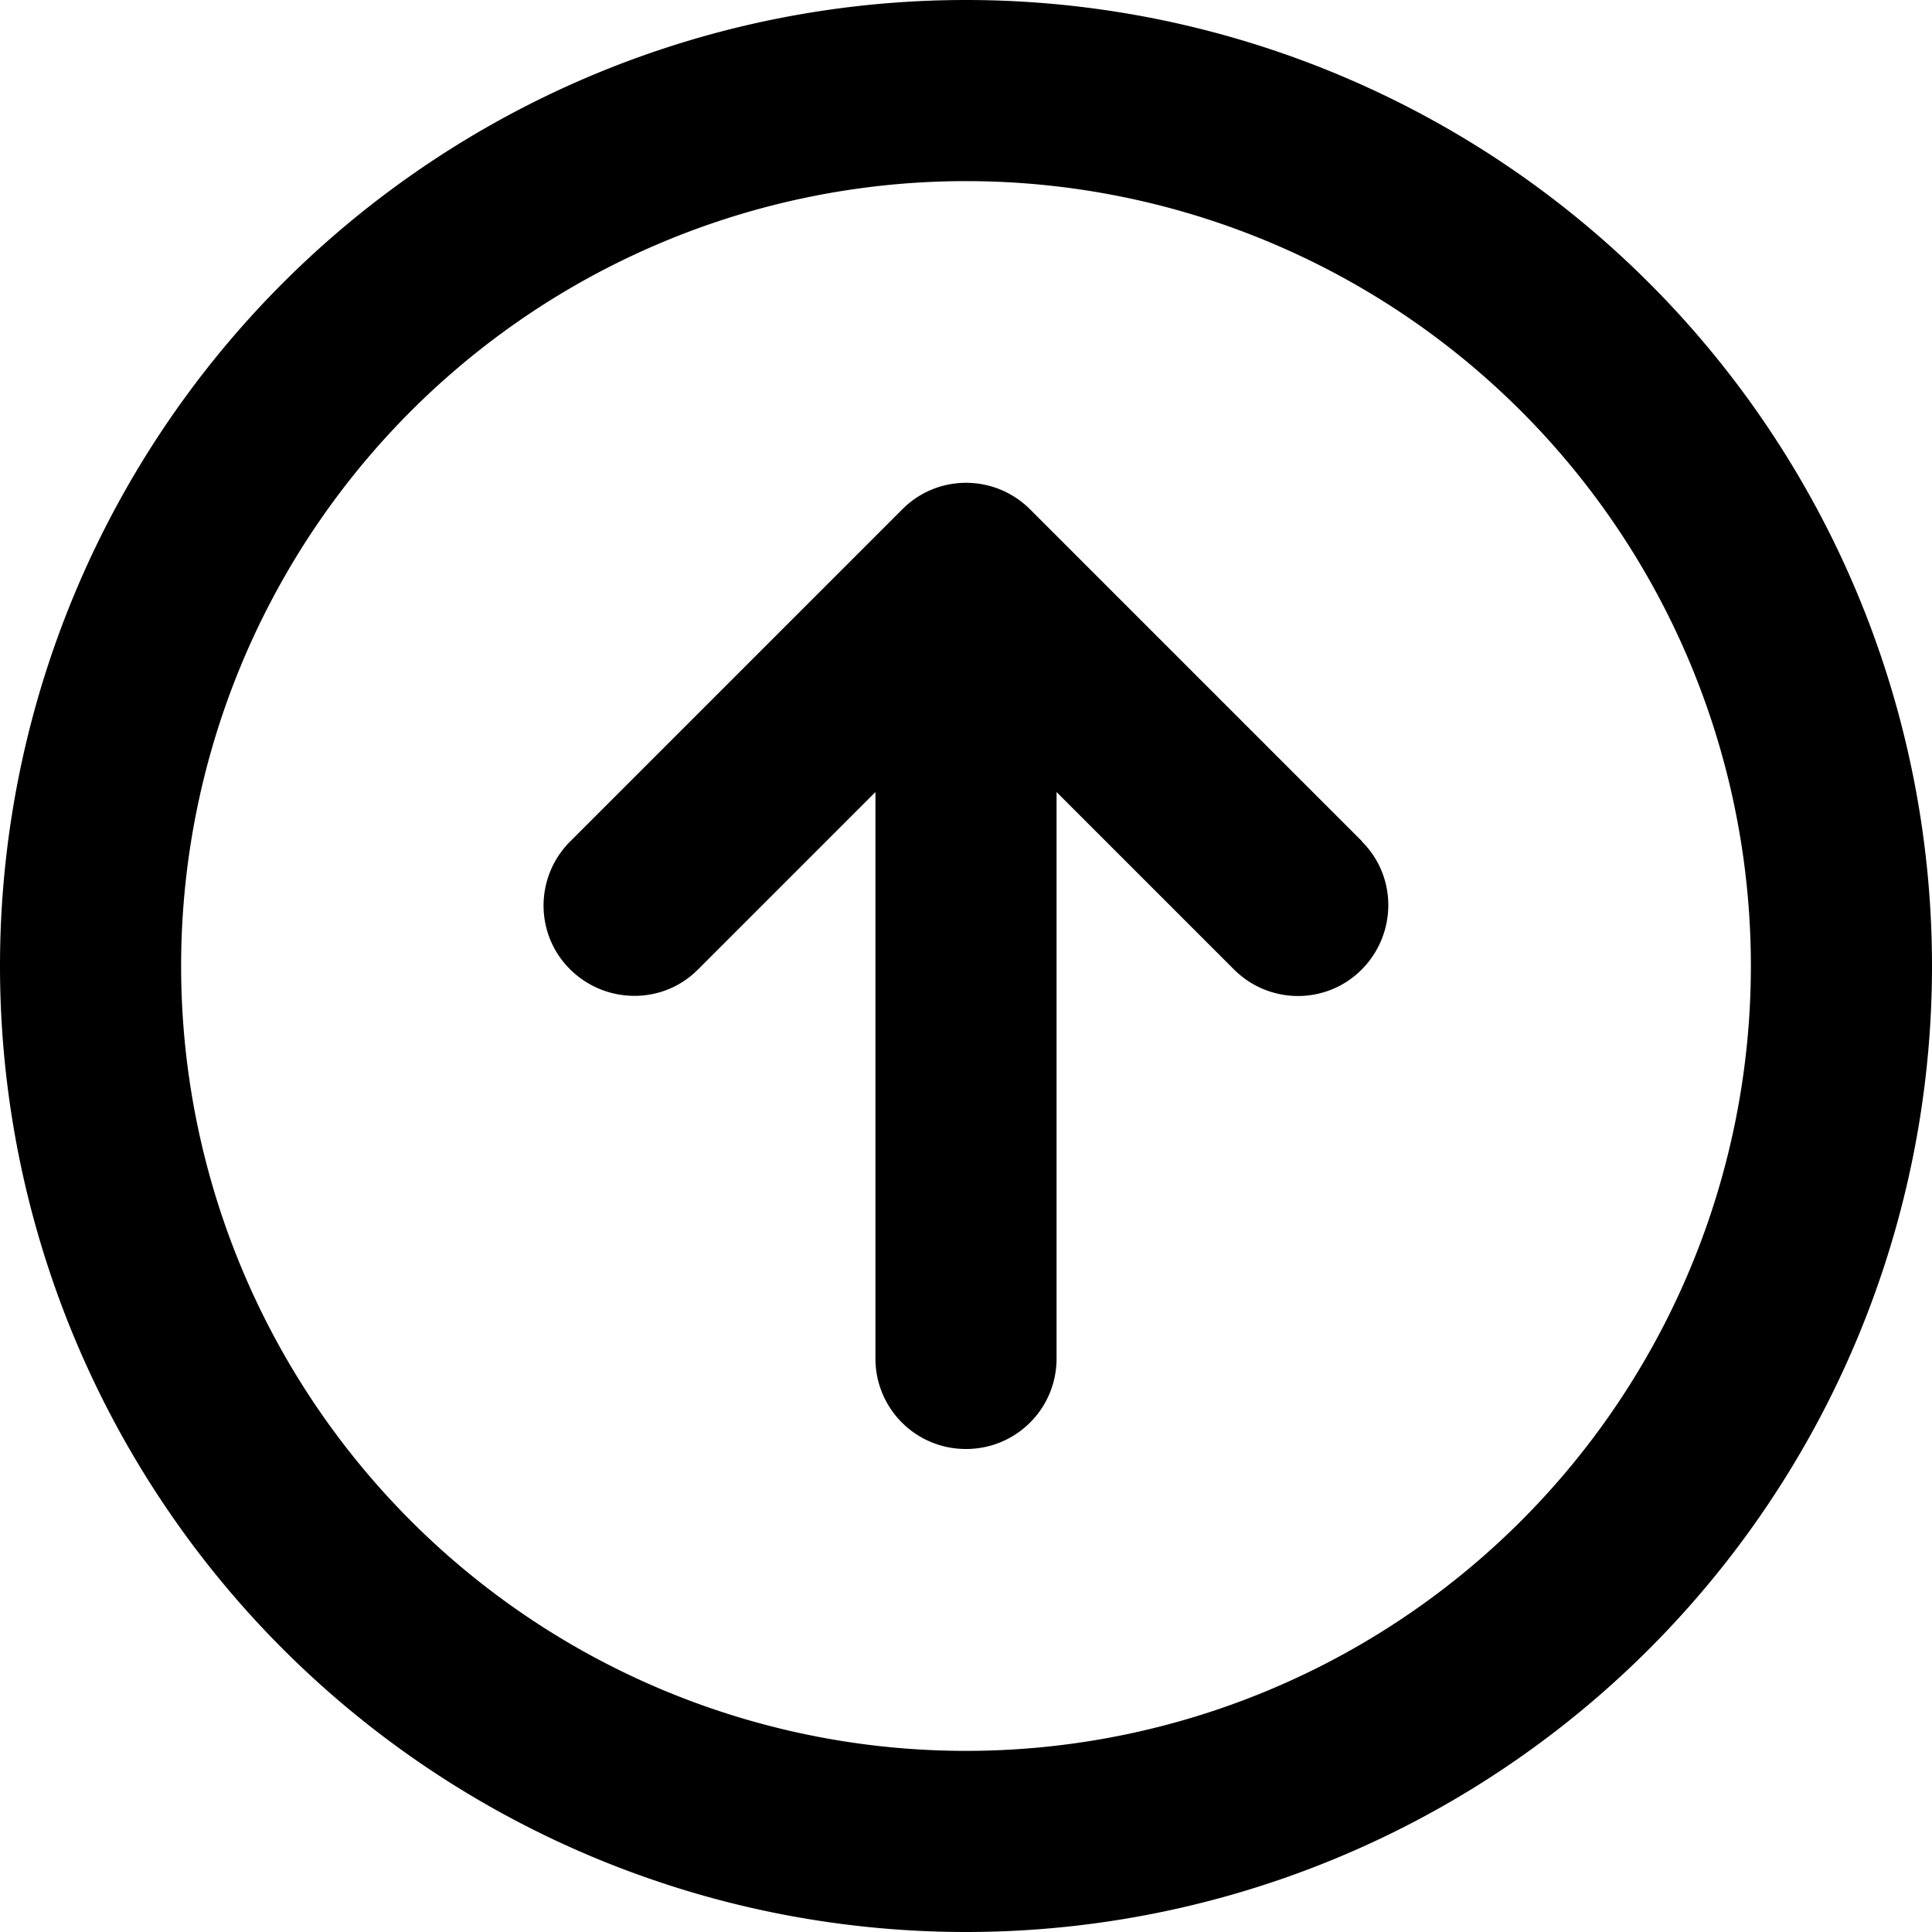 <svg xmlns="http://www.w3.org/2000/svg" viewBox="0 0 512 512" fill="currentColor" class="svgBox" id="circle-arrow-up-b-t"><path d="M256 48a208 208 0 1 1 0 416 208 208 0 1 1 0-416zm0 464A256 256 0 1 0 256 0a256 256 0 1 0 0 512zM361 223l-88-88c-9.4-9.4-24.6-9.4-33.9 0l-88 88c-9.4 9.4-9.4 24.6 0 33.9s24.6 9.4 33.9 0l47-47V360c0 13.3 10.7 24 24 24s24-10.7 24-24V209.9l47 47c9.4 9.4 24.6 9.4 33.9 0s9.4-24.6 0-33.9z"/></svg>